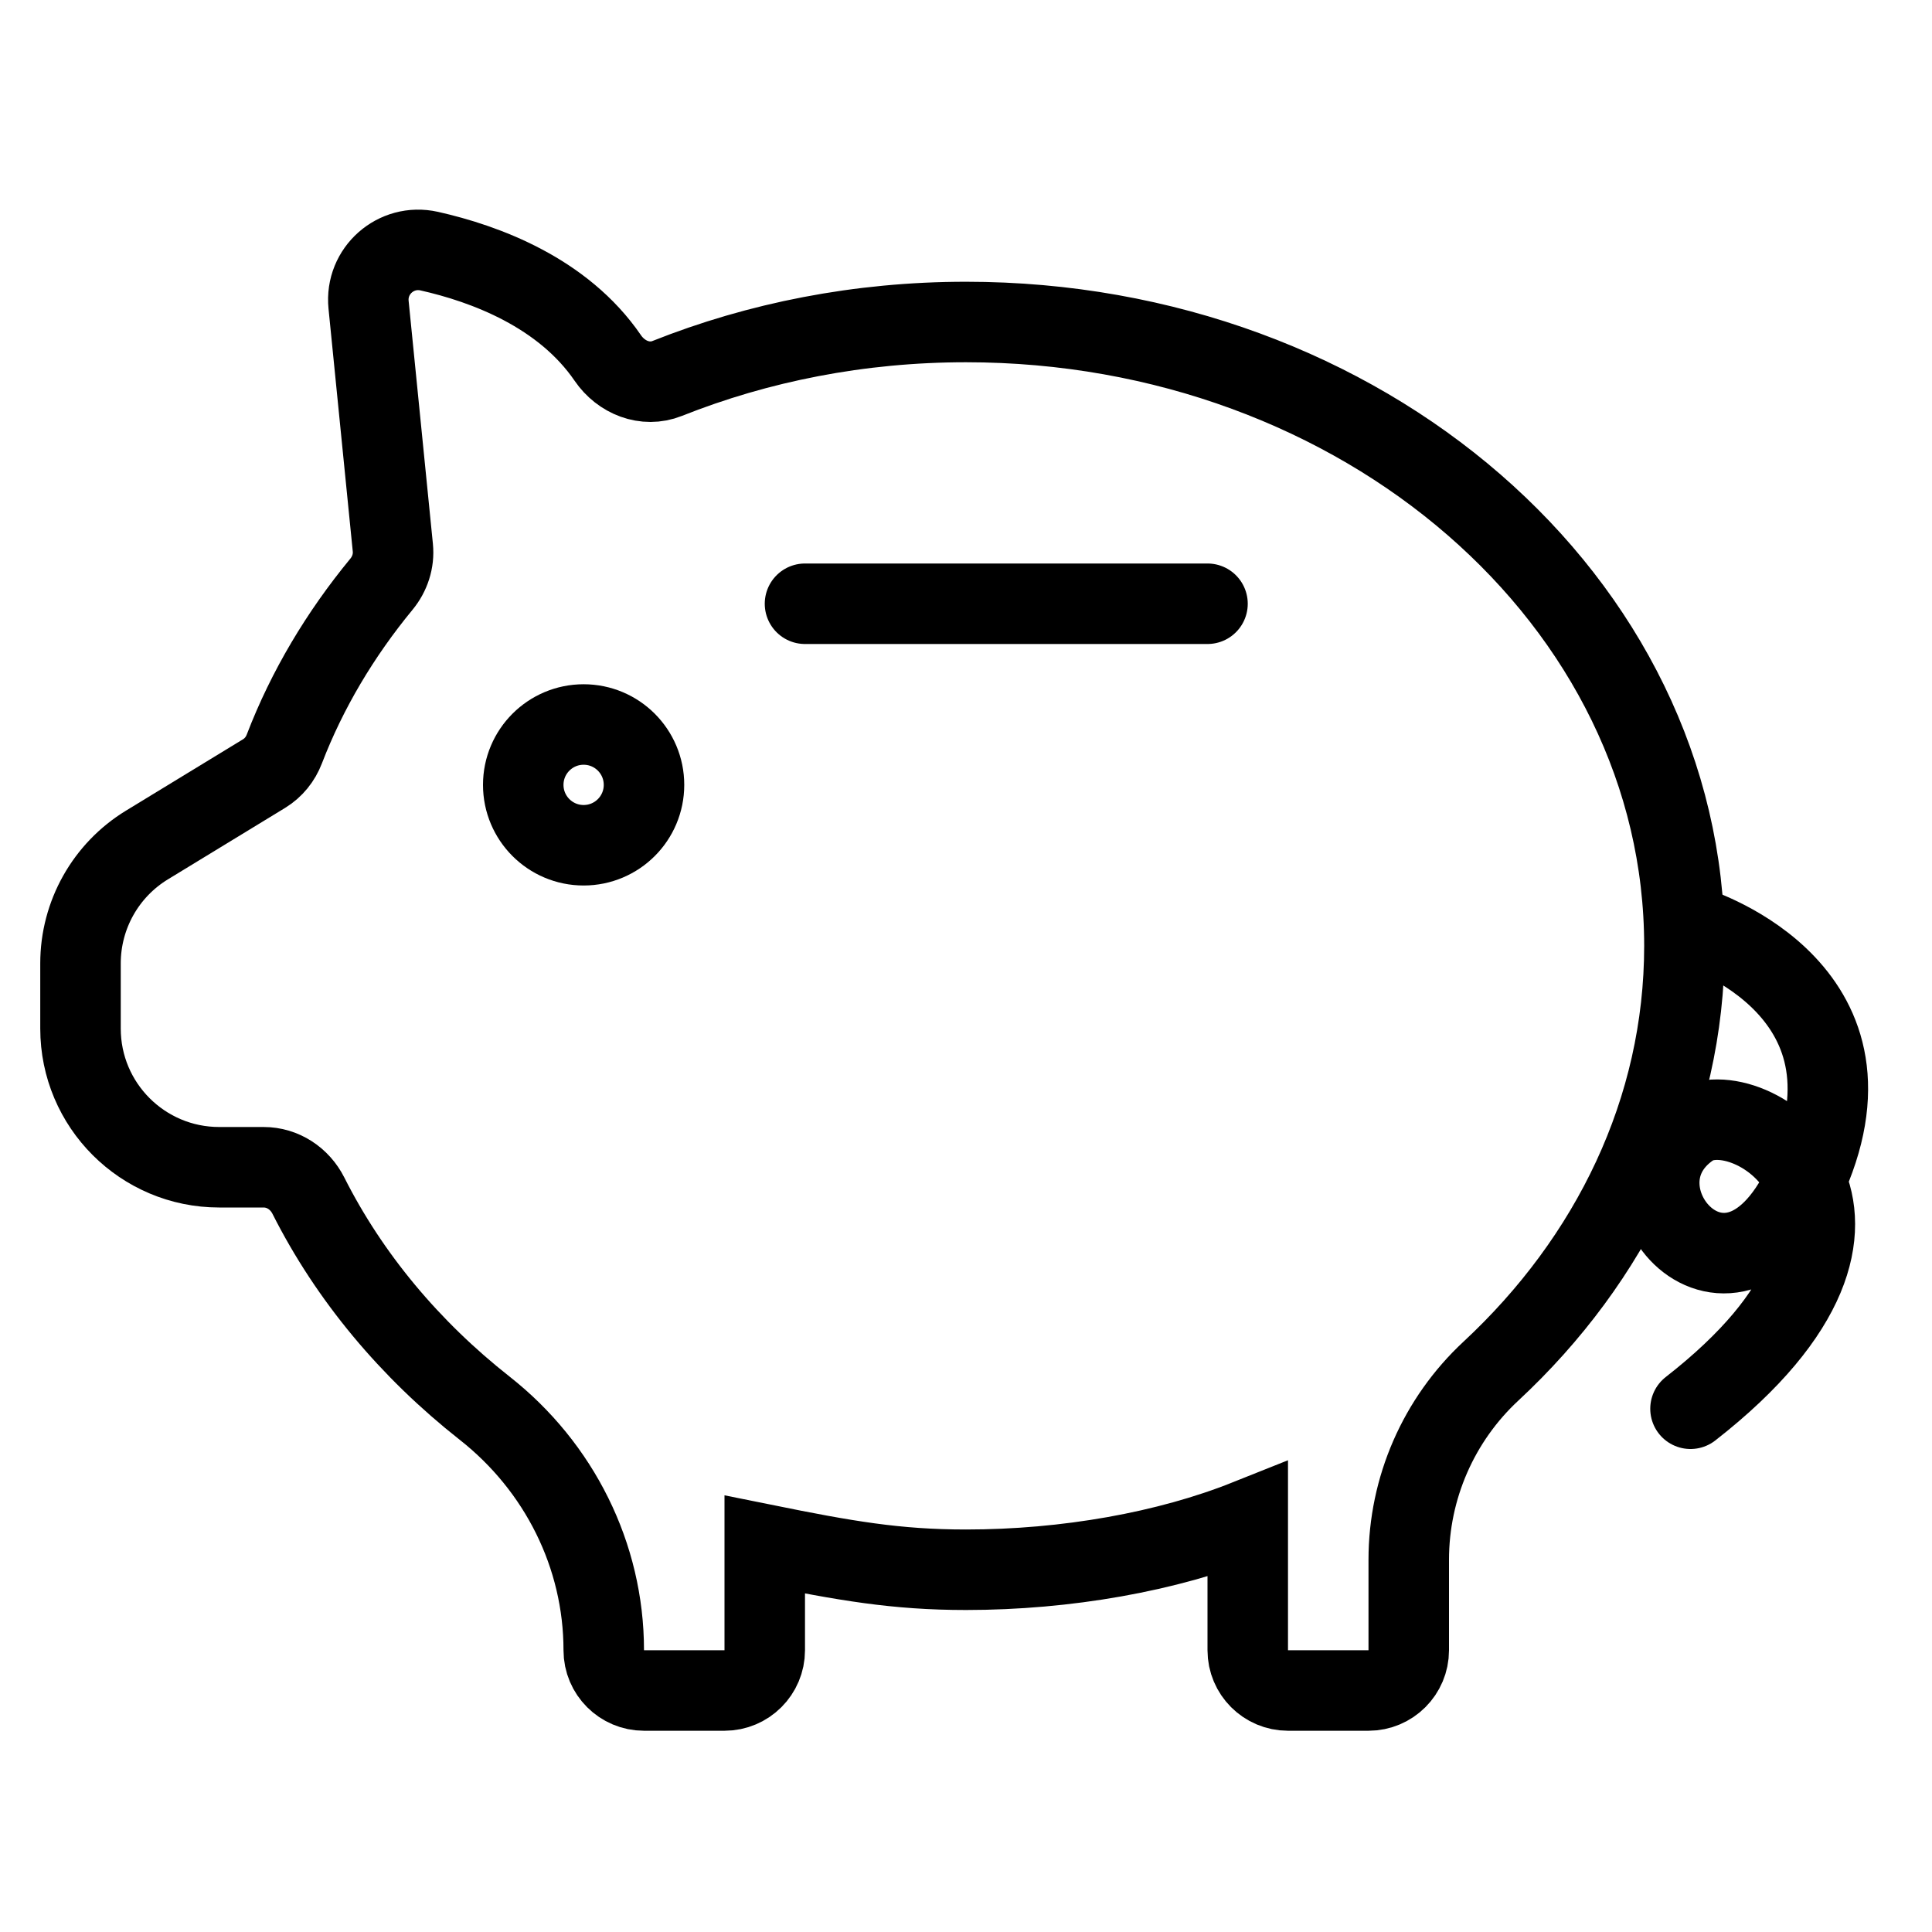 <?xml version="1.0" encoding="utf-8"?>
<!-- Generator: Adobe Illustrator 18.0.0, SVG Export Plug-In . SVG Version: 6.00 Build 0)  -->
<!DOCTYPE svg PUBLIC "-//W3C//DTD SVG 1.1//EN" "http://www.w3.org/Graphics/SVG/1.1/DTD/svg11.dtd">
<svg version="1.1" xmlns="http://www.w3.org/2000/svg" xmlns:xlink="http://www.w3.org/1999/xlink" x="0px" y="0px"
	 viewBox="0 0 48 48" enable-background="new 0 0 48 48" xml:space="preserve">
<g id="Layer_1">
	<g display="none">
	</g>
</g>
<g id="eye-close">
</g>
<g id="eye-reader">
</g>
<g id="thump-block">
</g>
<g id="thump-locker">
</g>
<g id="locker-block">
</g>
<g id="locker-large">
</g>
<g id="locker-no">
</g>
<g id="locker-2">
</g>
<g id="partsal-2">
</g>
<g id="partsal">
</g>
<g id="wallet-close">
</g>
<g id="wallet-check">
</g>
<g id="wallet-notify">
</g>
<g id="wallet-add">
</g>
<g id="wallet-1">
</g>
<g id="wallet">
</g>
<g id="files-3">
</g>
<g id="dollar-bill">
</g>
<g id="report-up">
</g>
<g id="report-down">
</g>
<g id="progress-bar-1">
</g>
<g id="progres-bar">
</g>
<g id="save-dollar">
</g>
<g id="save">
	
		<circle fill="none" stroke="#000000" stroke-width="2" stroke-linecap="round" stroke-miterlimit="10" cx="14.5" cy="19.5" r="1.5"/>
	<path fill="none" stroke="#000000" stroke-width="2" stroke-linecap="round" stroke-miterlimit="10" d="M41.849,23.5
		C41.849,14.94,33.857,8,24,8c-2.65,0-5.164,0.503-7.425,1.403
		c-0.545,0.217-1.143-0.024-1.474-0.508c-1.114-1.628-3.046-2.343-4.438-2.656
		C9.837,6.054,9.073,6.729,9.157,7.572l0.603,6.035
		c0.033,0.329-0.074,0.653-0.284,0.908c-1.022,1.241-1.844,2.615-2.411,4.091
		c-0.097,0.254-0.27,0.47-0.502,0.612l-2.911,1.775
		C2.626,21.618,2,22.733,2,23.935v1.619C2,27.457,3.543,29,5.446,29h1.103
		c0.477,0,0.898,0.28,1.113,0.706c1.02,2.023,2.523,3.819,4.38,5.281
		C13.893,36.443,15,38.645,15,41V41c0,0.552,0.448,1,1,1h2c0.552,0,1-0.448,1-1v-2.627
		C21,38.777,22.259,39,24,39c2.489,0,5-0.445,7-1.244V41c0,0.552,0.448,1,1,1h2
		c0.552,0,1-0.448,1-1v-2.249c0-1.779,0.74-3.477,2.044-4.688
		C40.021,31.296,41.849,27.586,41.849,23.5z"/>
	<path fill="none" stroke="#000000" stroke-width="2" stroke-linecap="round" stroke-miterlimit="10" d="M42,23
		c0,0,4.826,1.421,3,6s-5.338,0.607-3-1c1.448-0.995,6.162,2.193,0,7"/>
	
		<line fill="none" stroke="#000000" stroke-width="2" stroke-linecap="round" stroke-miterlimit="10" x1="20" y1="15" x2="30" y2="15"/>
</g>
<g id="cash">
</g>
<g id="report">
</g>
<g id="report-1">
</g>
<g id="bank-1">
</g>
<g id="locker">
</g>
<g id="bank-2">
</g>
<g id="bank">
</g>
<g id="shopping-bag_1_">
</g>
<g id="card-cart_1_">
</g>
<g id="fill-cart">
</g>
<g id="cart">
</g>
<g id="card-reload">
</g>
<g id="card-unloack">
</g>
<g id="card-lock">
</g>
<g id="card-close">
</g>
<g id="card-pass">
</g>
<g id="signature">
</g>
<g id="secreat-number">
</g>
<g id="credit-card">
</g>
<g id="amex-card">
</g>
<g id="visa-card">
</g>
<g id="brocken-card">
</g>
<g id="code-card">
</g>
<g id="card">
</g>
<g id="single-delivery">
</g>
<g id="delivery">
</g>
<g id="vehicle">
</g>
<g id="truck">
</g>
<g id="hundred">
</g>
<g id="percentage">
</g>
<g id="offer-dollar">
</g>
<g id="dollar_1_">
</g>
<g id="dollar-out">
</g>
<g id="dollar-in">
</g>
<g id="money-exchange-2">
</g>
<g id="money-exchange">
</g>
<g id="money-rotate-2">
</g>
<g id="money-rotate">
</g>
<g id="mocey-bag">
</g>
<g id="currency-ten">
</g>
<g id="currency-one">
</g>
<g id="currency-head">
</g>
<g id="currency-bitcoin">
</g>
<g id="currency_2_">
</g>
<g id="currency_1_">
</g>
<g id="currency-2">
</g>
<g id="coin-4_1_">
</g>
<g id="coin-3">
</g>
<g id="coin-1">
</g>
<g id="coin-2">
</g>
<g id="coins-s">
</g>
<g id="doller-q-2">
</g>
<g id="coins-q">
</g>
<g id="dollers-2">
</g>
<g id="dollers-1">
</g>
<g id="dollers">
</g>
<g id="dollar">
</g>
<g id="coins">
</g>
<g id="coin">
</g>
<g id="offer-bag">
</g>
<g id="shopping-bag">
</g>
<g id="s-calculater">
</g>
<g id="calculater">
</g>
<g id="into-divider">
</g>
<g id="add-minus">
</g>
<g id="digital-calculater">
</g>
<g id="adding">
</g>
<g id="galexy">
</g>
<g id="abacus">
</g>
<g id="coin-4">
</g>
<g id="bitcoin">
</g>
<g id="currency">
</g>
<g id="currency-100">
</g>
<g id="dollar-bag">
</g>
<g id="files">
</g>
<g id="files-2">
</g>
</svg>
